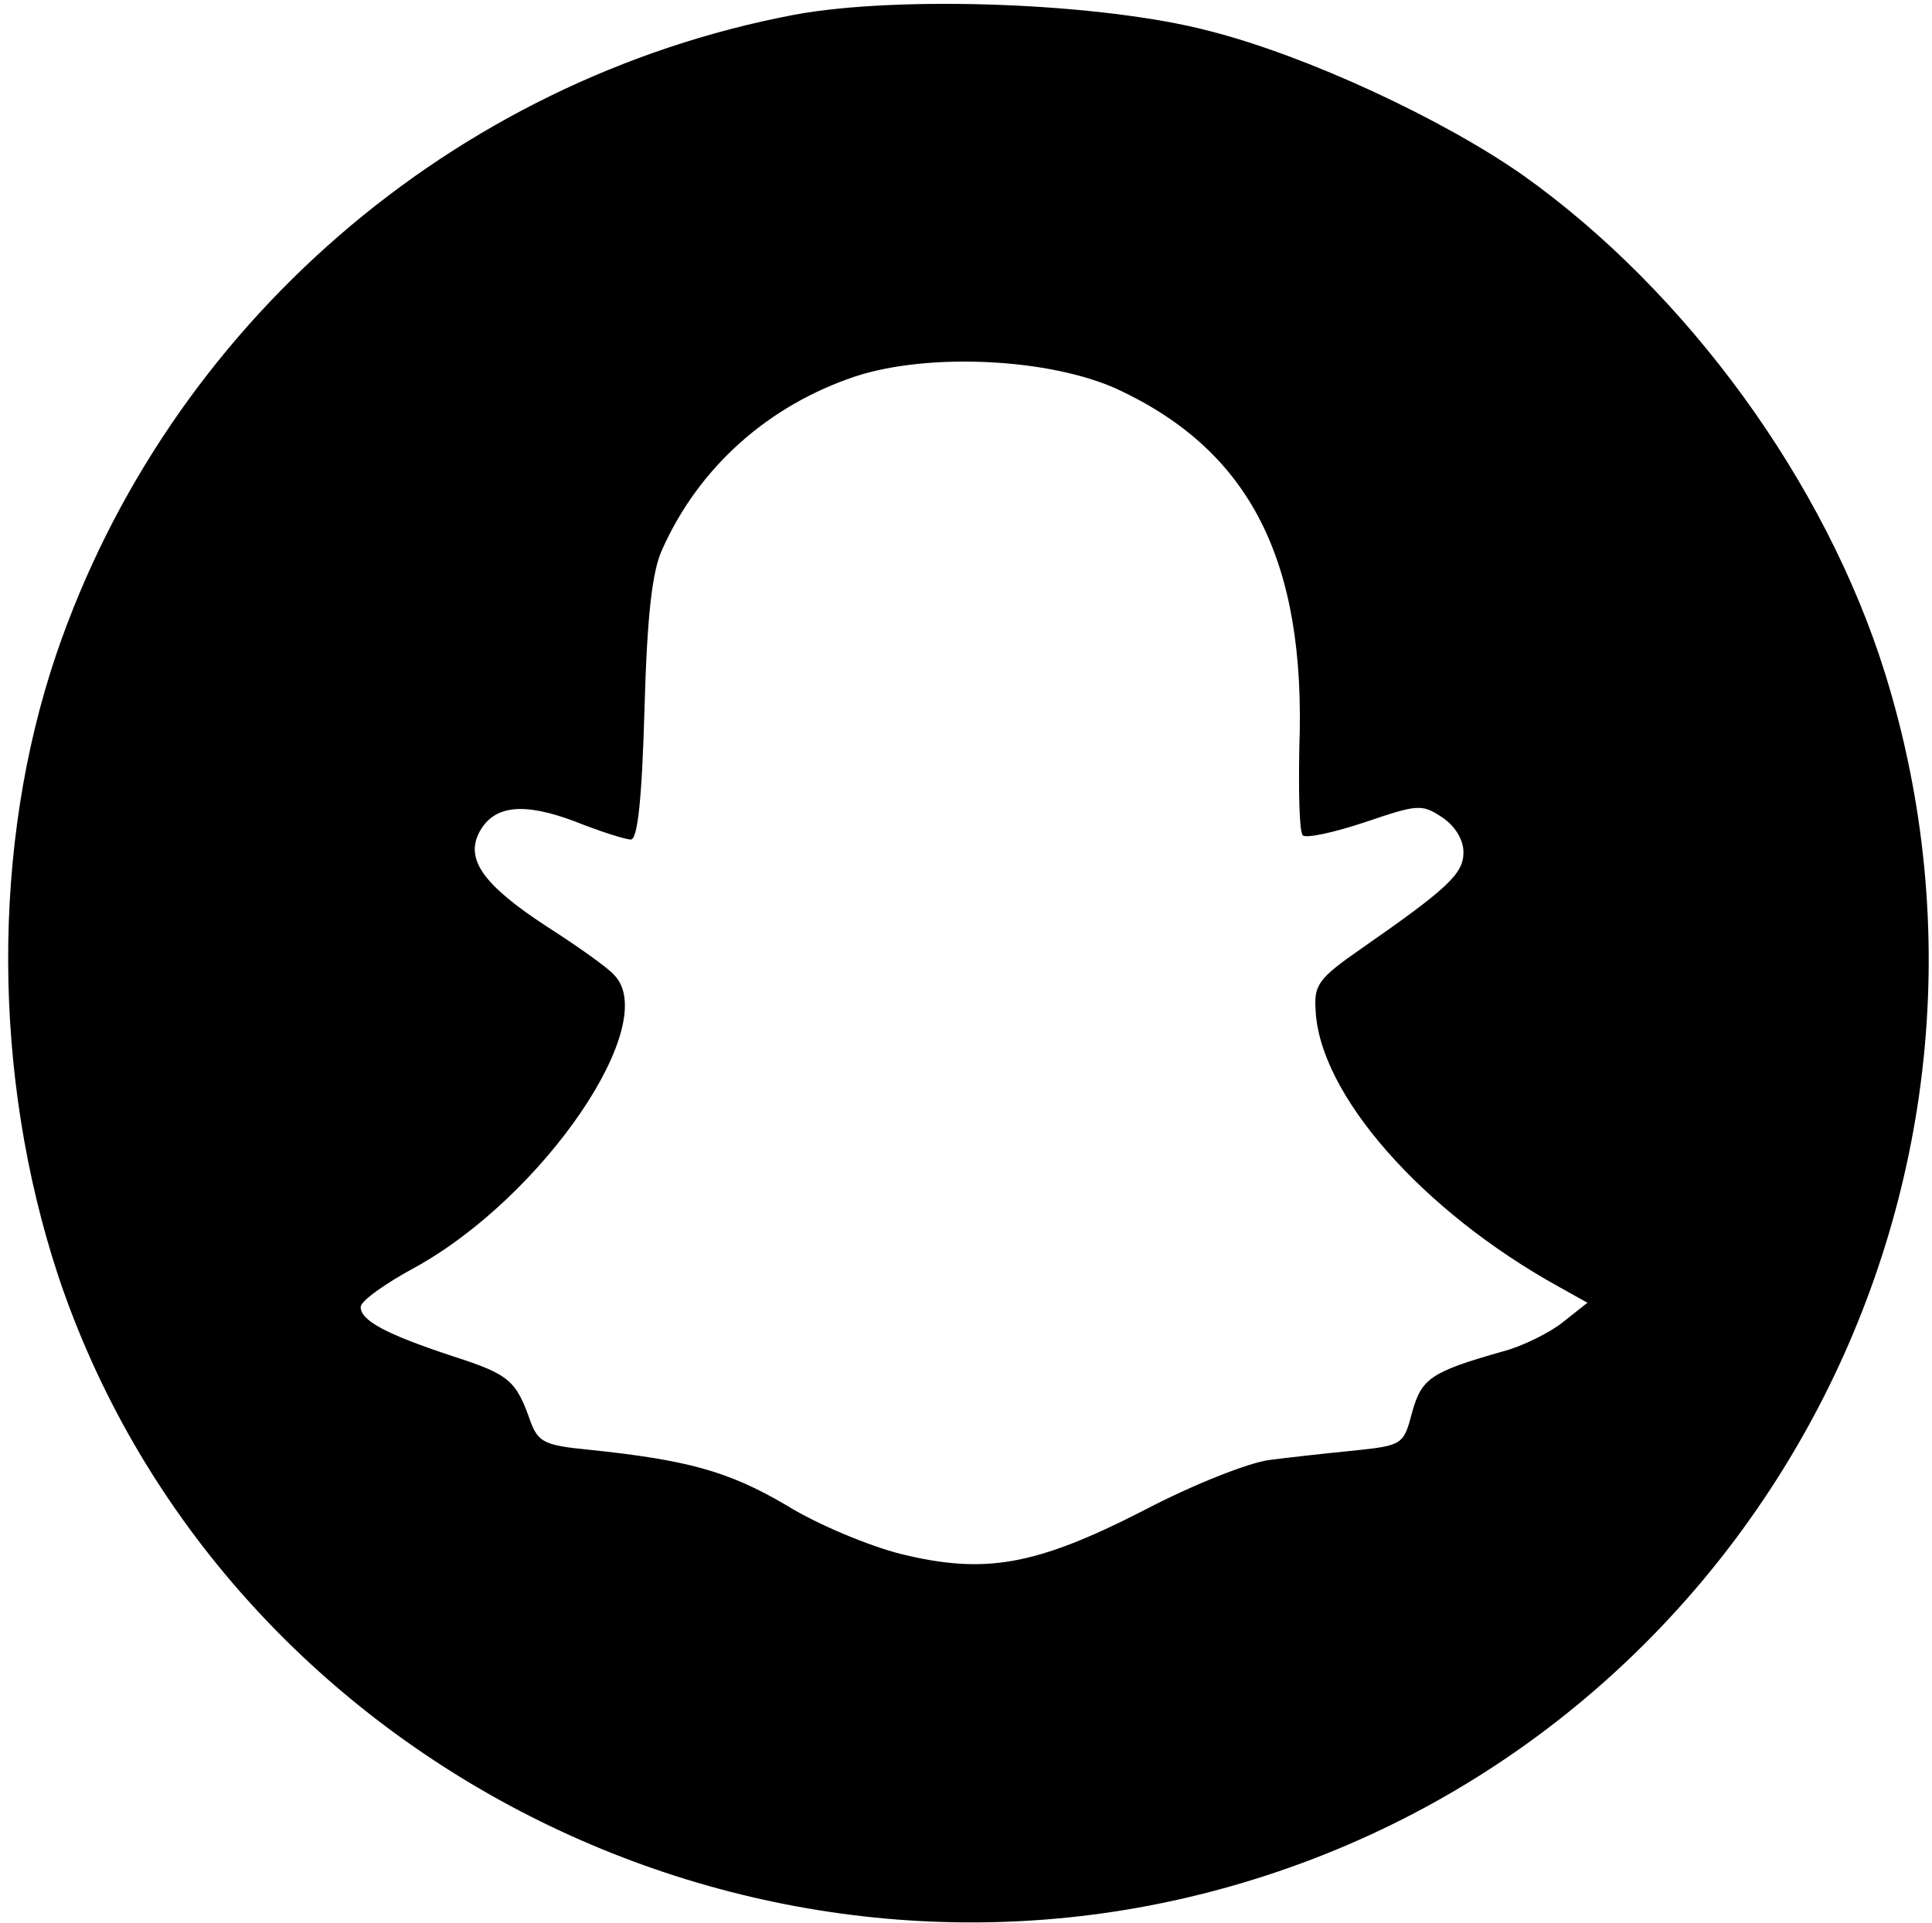 <?xml version="1.0" encoding="UTF-8" standalone="no"?>
<!DOCTYPE svg PUBLIC "-//W3C//DTD SVG 1.1//EN" "http://www.w3.org/Graphics/SVG/1.1/DTD/svg11.dtd">
<svg width="100%" height="100%" viewBox="0 0 226 225" version="1.1" xmlns="http://www.w3.org/2000/svg" xmlns:xlink="http://www.w3.org/1999/xlink" xml:space="preserve" xmlns:serif="http://www.serif.com/" style="fill-rule:evenodd;clip-rule:evenodd;stroke-linejoin:round;stroke-miterlimit:2;">
    <g transform="matrix(1,0,0,1,-847,-748)">
        <g transform="matrix(0.1,0,0,-0.1,-39.838,1860.43)">
            <g id="snapchat" transform="matrix(10,0,0,-10,0.3,21142)">
                <path d="M979.7,1003.5c-40,7.6 -73.2,36.4 -86.3,74.8c-7.6,22.4 -7.5,49.3 0.2,72.7c18.6,55.7 80,87.7 137.1,71.5c60.8,-17.2 95.4,-81.6 76.6,-142c-7,-22.4 -23.2,-44.6 -42.3,-58.2c-9.4,-6.6 -25.3,-14 -36.7,-16.9c-12.5,-3.3 -36.2,-4.2 -48.6,-1.9Zm37.8,43.8c15.5,7.2 22.1,20 21.3,41.9c-0.1,5.3 -0,9.9 0.4,10.3c0.3,0.4 3.6,-0.3 7.2,-1.5c6.2,-2.1 6.7,-2.2 9.1,-0.6c1.5,1 2.5,2.6 2.5,4.1c-0,2.5 -1.8,4.2 -12,11.3c-4.9,3.4 -5.5,4.2 -5.3,7.1c0.4,9.9 12.5,23.6 28.4,32.4l3.4,1.9l-2.9,2.3c-1.5,1.2 -4.7,2.8 -7,3.4c-8.5,2.4 -9.5,3.2 -10.6,7.1c-1,3.8 -1.1,3.9 -6.8,4.5c-3.1,0.3 -7.6,0.8 -9.9,1.1c-2.4,0.3 -9,2.9 -14.7,5.9c-12.7,6.5 -18.6,7.5 -28.4,5.1c-3.6,-0.9 -9.7,-3.4 -13.4,-5.7c-6.8,-4 -11.6,-5.3 -23.1,-6.5c-5.2,-0.5 -5.9,-0.9 -6.8,-3.2c-1.7,-4.9 -2.5,-5.6 -9,-7.7c-7.9,-2.6 -10.9,-4.2 -10.9,-5.8c-0,-0.7 2.8,-2.7 6.3,-4.6c15.1,-8.3 29,-28.7 23.3,-34.3c-0.7,-0.8 -4.2,-3.3 -7.8,-5.6c-7.5,-4.9 -9.6,-7.9 -7.9,-11.1c1.7,-3.1 5.1,-3.5 11.2,-1.2c3,1.2 5.9,2.1 6.5,2.1c0.8,0 1.3,-4.7 1.6,-15.3c0.3,-10.9 0.9,-16.2 2.1,-18.7c4.3,-9.6 12.4,-16.8 22.6,-20.2c8.6,-2.8 22.7,-2.1 30.6,1.5Z" style="fill-rule:nonzero;"/>
            </g>
        </g>
    </g>
</svg>
